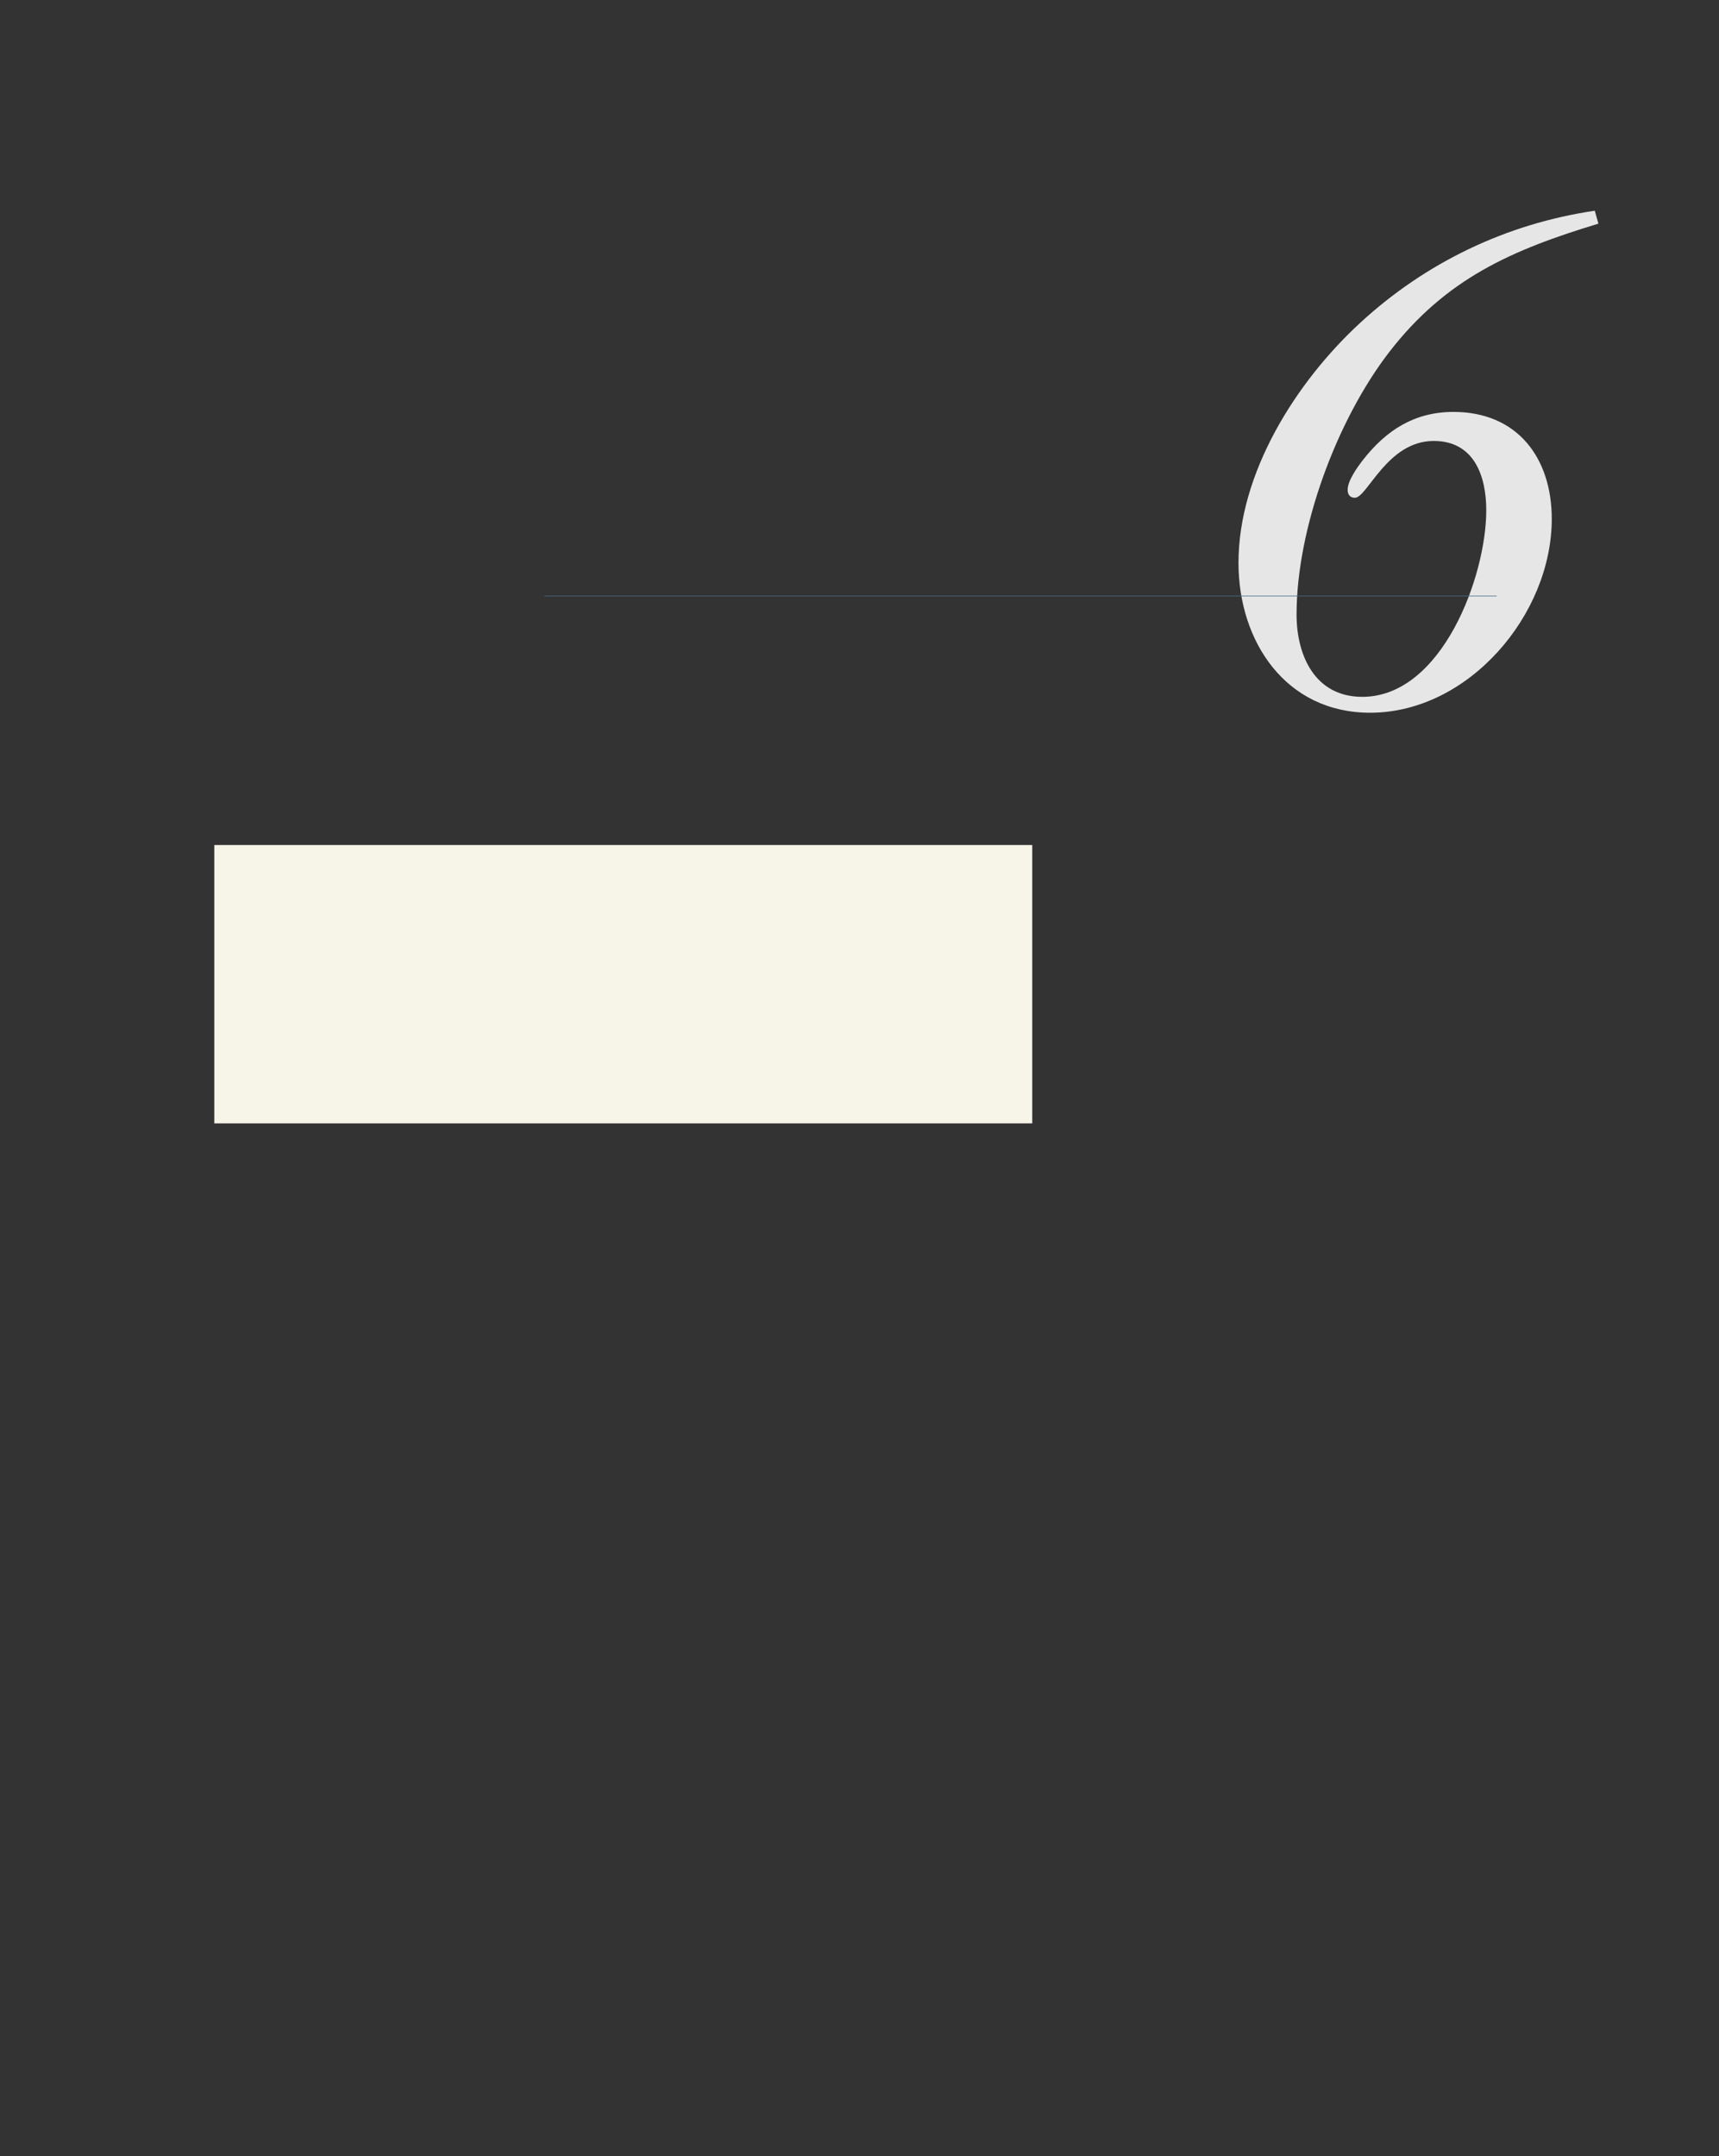 <?xml version="1.0" encoding="UTF-8" standalone="no"?>
<!DOCTYPE svg PUBLIC "-//W3C//DTD SVG 1.1//EN"
"http://www.w3.org/Graphics/SVG/1.1/DTD/svg11.dtd">
<svg viewBox="0 0 811 1017" version="1.1" xmlns="http://www.w3.org/2000/svg" xmlns:xlink="http://www.w3.org/1999/xlink">
<rect x="0" y="0" width="811" height="1017" fill="#333333" stroke="none"/>
<defs>
<style type="text/css"><![CDATA[
.g0_167{
fill: #E6E6E6;
}
.g1_167{
fill: #476B85;
}
.g2_167{
fill: #F7F5E8;
}
]]></style>
</defs>
<path d="M752.4,99.4c-41.6,6.1,-79.8,24.4,-110.7,52.9c-30.3,27.9,-57.4,70.8,-57.4,113.2c0,37.1,22.3,70.7,62.1,70.7c46.5,0,85.7,-46.3,85.7,-91.4c0,-28.8,-16.2,-50.5,-46.4,-50.5c-18.3,0,-31.7,8.6,-42.7,22.7c-2.4,3.1,-7.2,9.6,-7.2,14.1c0,2,1,3.7,3.4,3.7c5.9,0,15.2,-26.8,37.2,-26.8c19.3,0,24.8,16.9,24.8,32.7c0,31.3,-21,88,-58.5,88c-22.4,0,-31,-19.6,-31,-38.8c0,-40.7,19,-91.8,43.7,-123.8c26.8,-34.7,57.8,-48.2,98.7,-60.6Z" class="g0_167"/>
<path d="M256.9,281.3H706.1V281H256.9Z" class="g1_167"/>
<path d="M101.1,529.9H487V398.6H101.1Z" class="g2_167"/>
</svg>